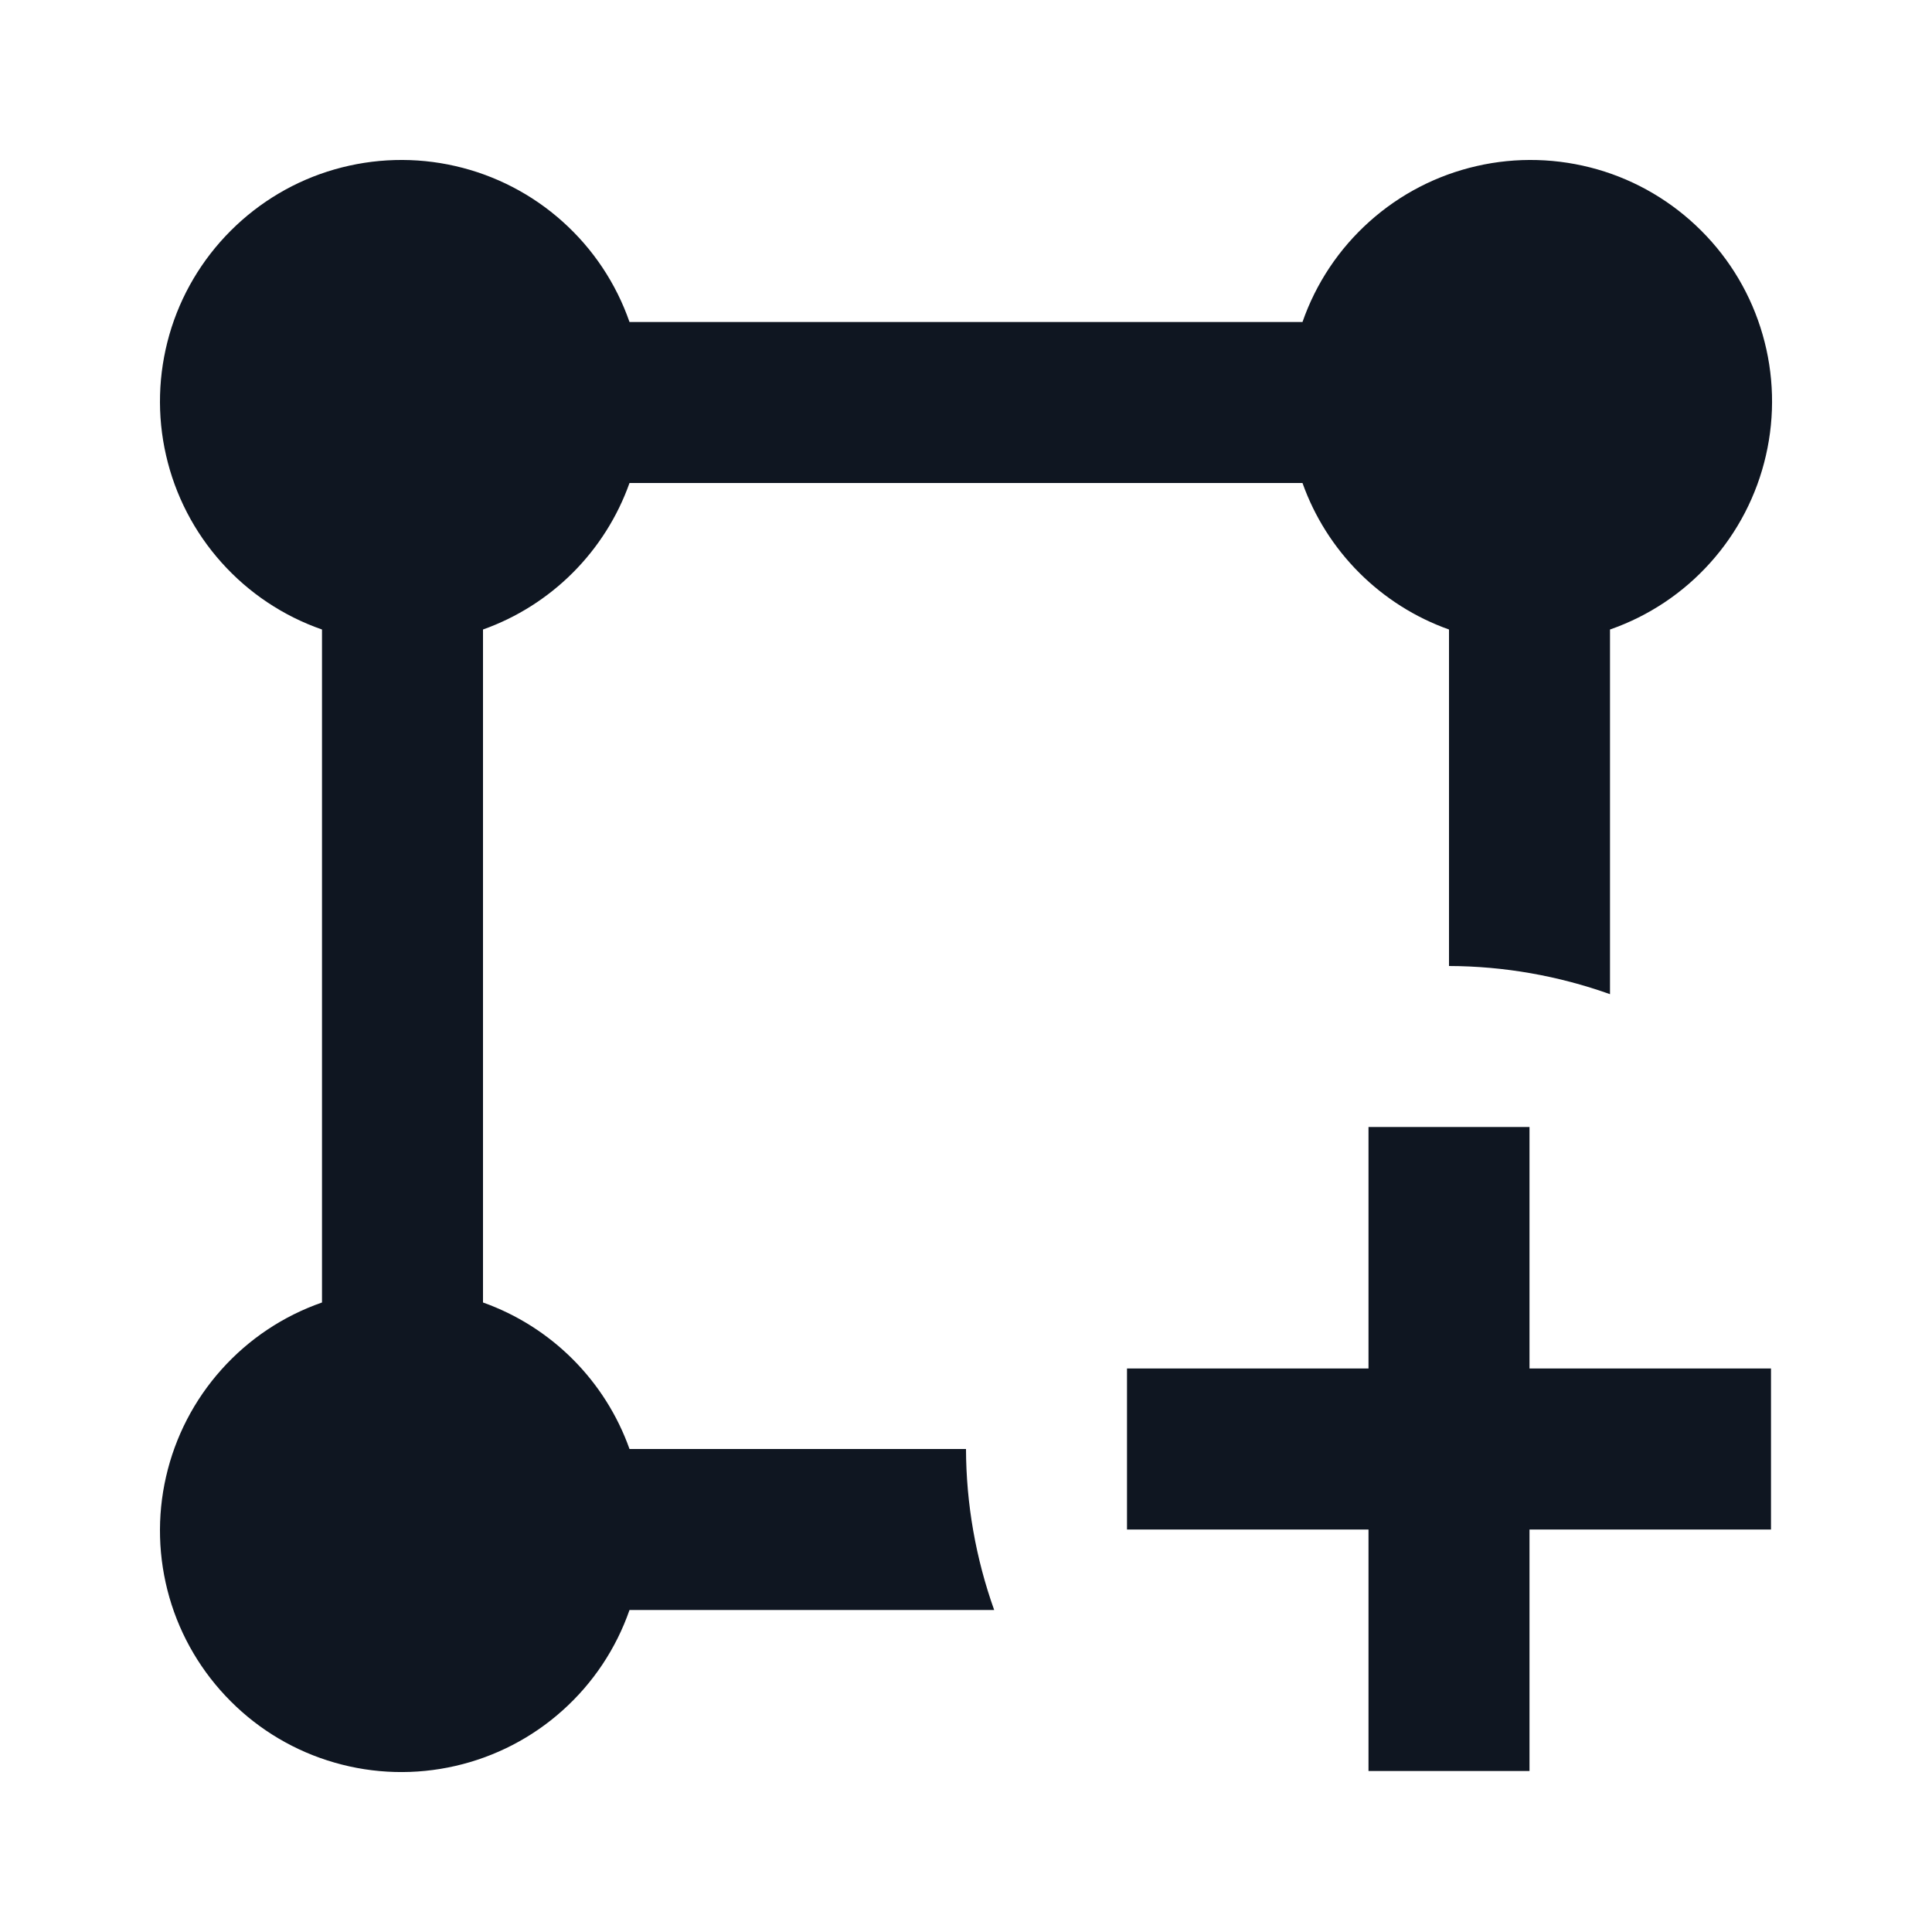 <svg width="24" height="24" viewBox="0 0 24 24" fill="none" xmlns="http://www.w3.org/2000/svg">
<path d="M12.35 20H7.82C7.653 20.48 7.367 20.909 6.988 21.248C6.61 21.587 6.152 21.824 5.657 21.937C5.161 22.051 4.646 22.037 4.157 21.896C3.669 21.756 3.225 21.494 2.866 21.134C2.507 20.775 2.244 20.331 2.104 19.843C1.964 19.354 1.949 18.839 2.063 18.343C2.176 17.848 2.413 17.39 2.752 17.012C3.091 16.633 3.52 16.347 4 16.18V7.82C3.52 7.653 3.091 7.367 2.752 6.988C2.413 6.61 2.176 6.152 2.063 5.657C1.949 5.161 1.964 4.646 2.104 4.157C2.244 3.669 2.507 3.225 2.866 2.866C3.225 2.507 3.669 2.244 4.157 2.104C4.646 1.964 5.161 1.949 5.657 2.063C6.152 2.176 6.61 2.413 6.988 2.752C7.367 3.091 7.653 3.52 7.82 4H16.18C16.347 3.52 16.633 3.091 17.012 2.752C17.39 2.413 17.848 2.176 18.343 2.063C18.839 1.949 19.354 1.964 19.843 2.104C20.331 2.244 20.775 2.507 21.134 2.866C21.494 3.225 21.756 3.669 21.896 4.157C22.037 4.646 22.051 5.161 21.937 5.657C21.824 6.152 21.587 6.61 21.248 6.988C20.909 7.367 20.48 7.653 20 7.82V12.35C19.358 12.121 18.682 12.002 18 12V7.82C17.581 7.671 17.2 7.43 16.885 7.115C16.57 6.8 16.329 6.419 16.18 6H7.82C7.671 6.419 7.43 6.8 7.115 7.115C6.8 7.43 6.419 7.671 6 7.82V16.18C6.419 16.329 6.8 16.57 7.115 16.885C7.43 17.2 7.671 17.581 7.82 18H12C12.002 18.682 12.121 19.358 12.35 20ZM22 17H19V14H17V17H14V19H17V22H19V19H22V17Z" fill="#0F1621"/>
</svg>
